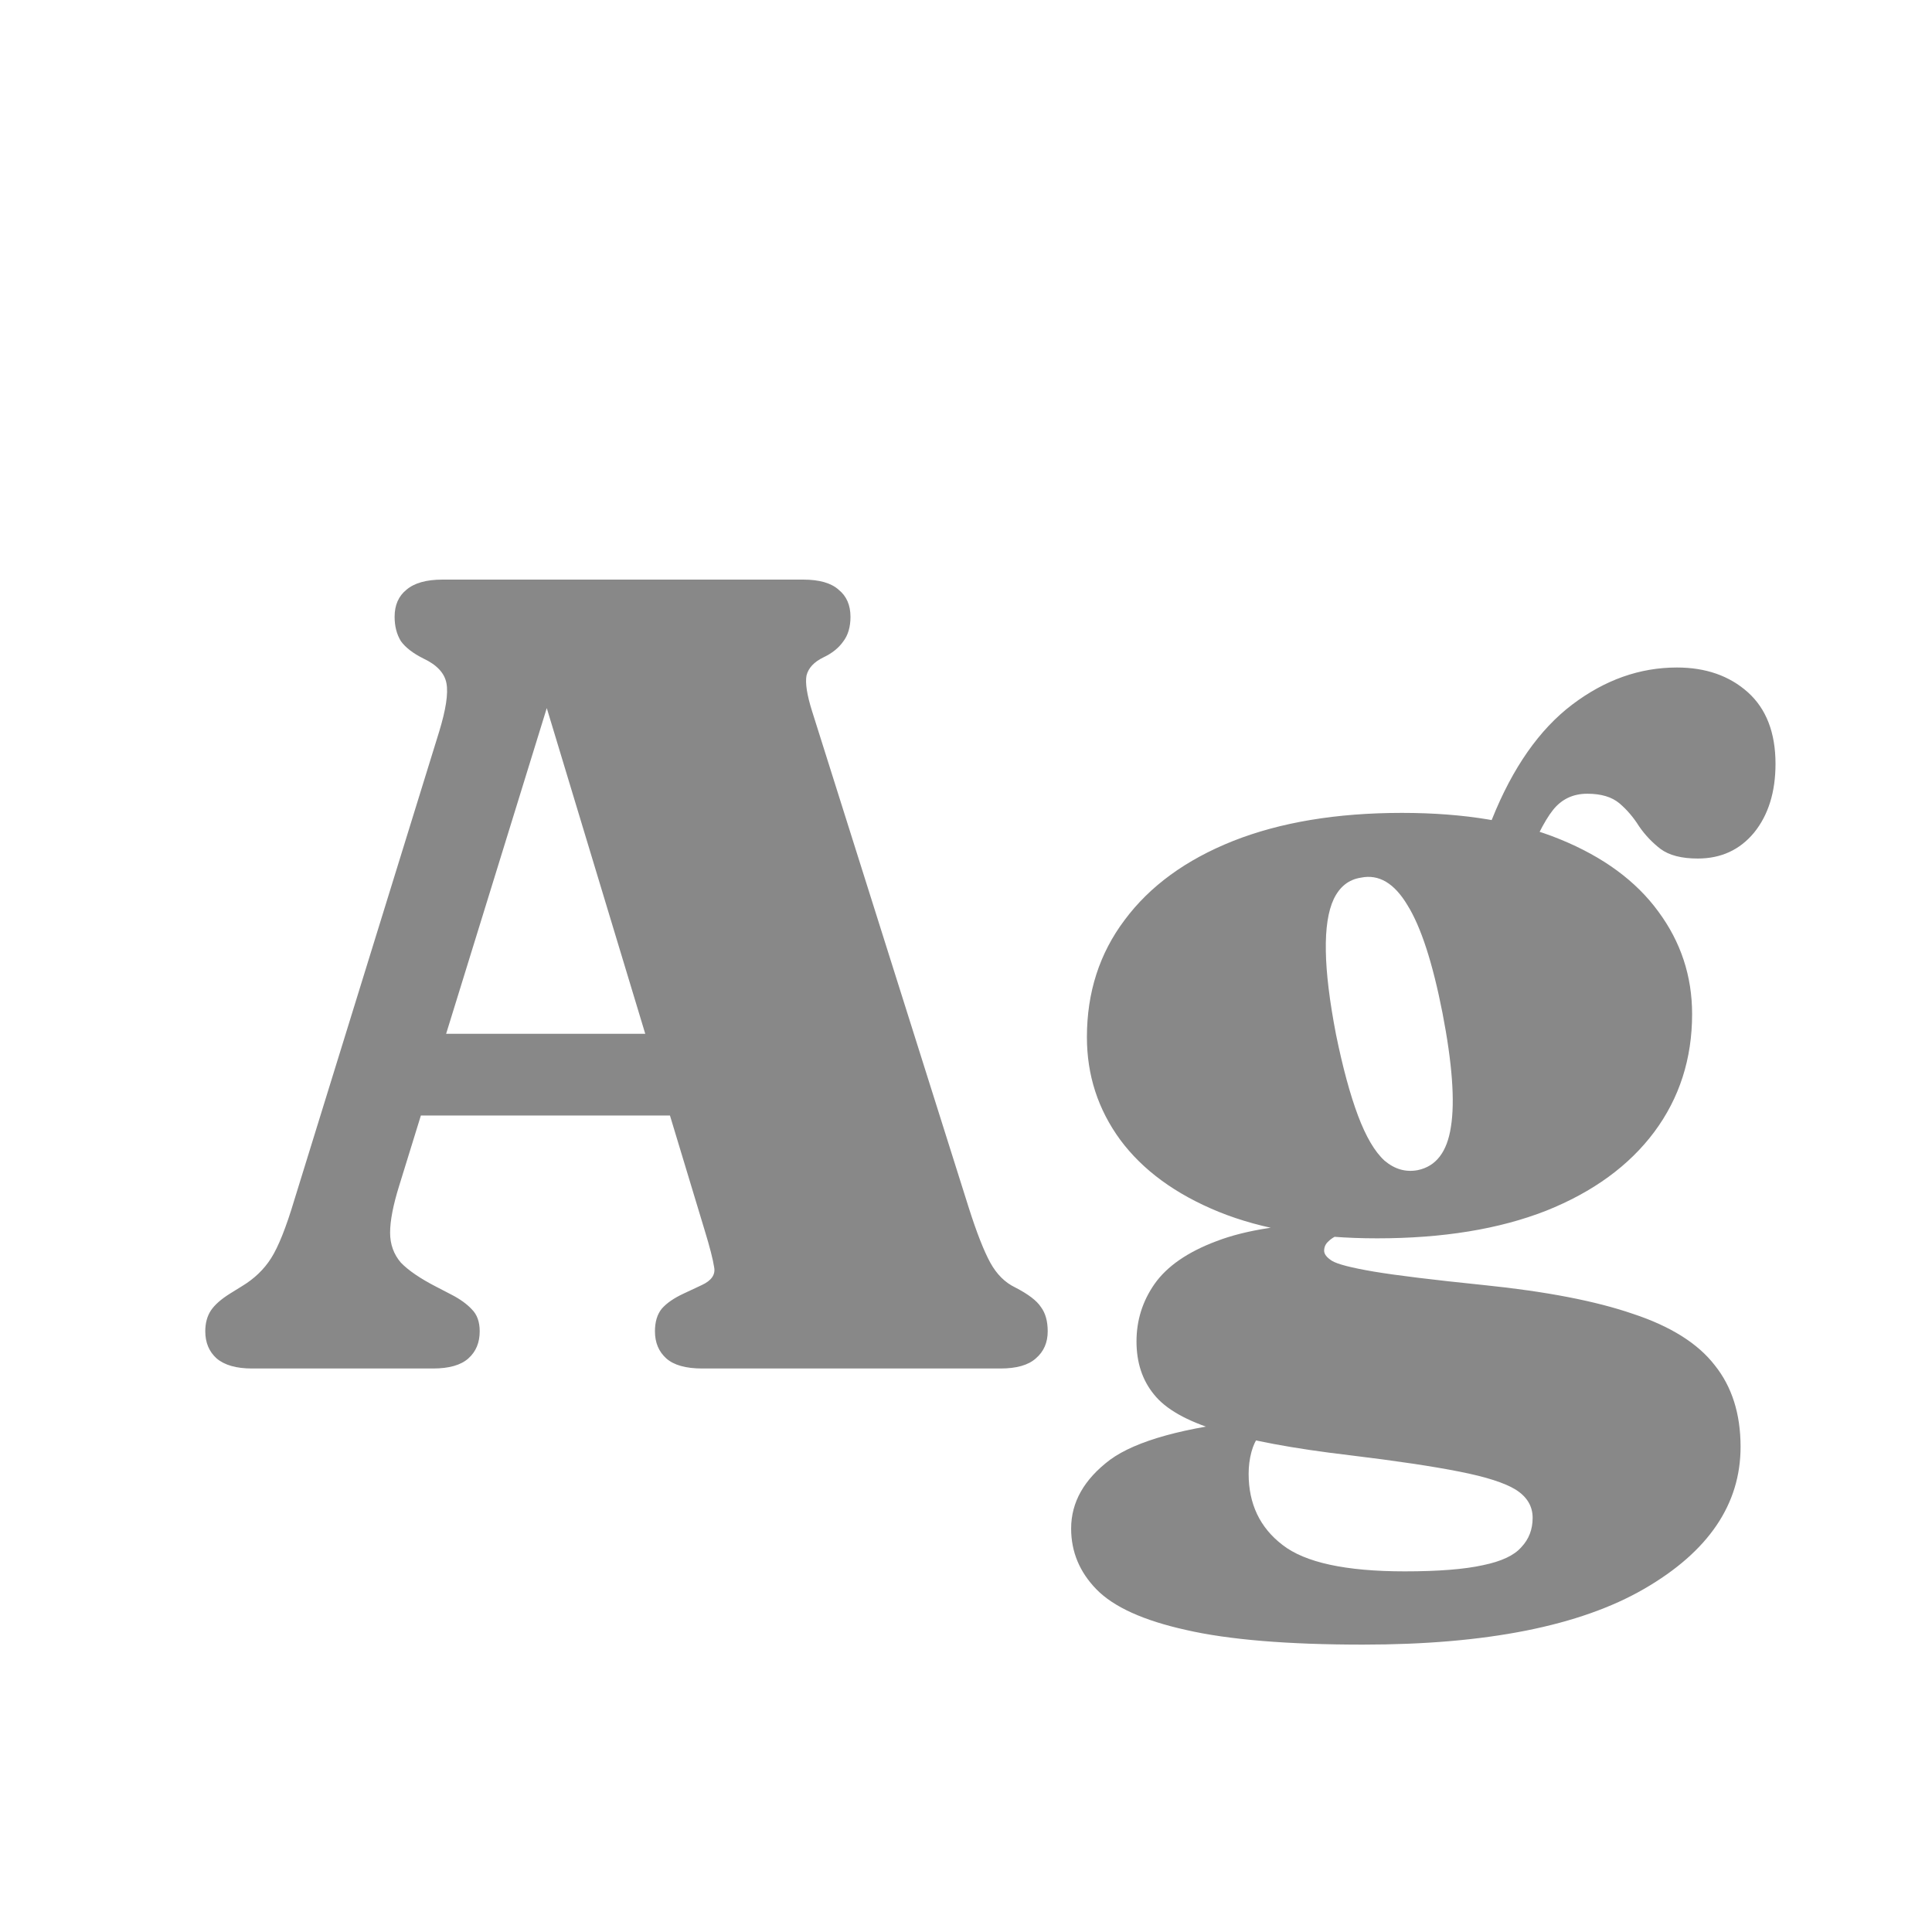 <svg width="24" height="24" viewBox="0 0 24 24" fill="none" xmlns="http://www.w3.org/2000/svg">
<path d="M4.846 12.842H8.913L8.92 13.857H4.832L4.846 12.842ZM5.959 16.538C5.959 16.678 5.913 16.79 5.819 16.874C5.726 16.958 5.579 17 5.378 17H3.131C2.935 17 2.788 16.958 2.69 16.874C2.597 16.79 2.55 16.678 2.55 16.538C2.55 16.435 2.574 16.349 2.62 16.279C2.667 16.209 2.746 16.139 2.858 16.069L3.005 15.978C3.159 15.885 3.281 15.768 3.369 15.628C3.458 15.488 3.554 15.248 3.656 14.907L5.455 9.09C5.539 8.815 5.57 8.614 5.546 8.488C5.523 8.362 5.427 8.259 5.259 8.18C5.129 8.115 5.035 8.042 4.979 7.963C4.928 7.879 4.902 7.779 4.902 7.662C4.902 7.517 4.951 7.405 5.049 7.326C5.147 7.242 5.297 7.2 5.497 7.2H9.977C10.178 7.2 10.325 7.242 10.418 7.326C10.516 7.405 10.565 7.517 10.565 7.662C10.565 7.788 10.535 7.891 10.474 7.97C10.418 8.049 10.337 8.115 10.229 8.166C10.113 8.222 10.043 8.297 10.019 8.39C10.001 8.483 10.024 8.633 10.089 8.838L12.035 15.005C12.133 15.313 12.222 15.539 12.301 15.684C12.381 15.829 12.483 15.931 12.609 15.992C12.773 16.076 12.88 16.158 12.931 16.237C12.987 16.312 13.015 16.412 13.015 16.538C13.015 16.678 12.966 16.79 12.868 16.874C12.775 16.958 12.628 17 12.427 17H8.724C8.519 17 8.37 16.958 8.276 16.874C8.183 16.79 8.136 16.678 8.136 16.538C8.136 16.421 8.164 16.328 8.22 16.258C8.281 16.188 8.372 16.125 8.493 16.069L8.717 15.964C8.839 15.908 8.89 15.833 8.871 15.74C8.857 15.647 8.818 15.493 8.752 15.278L6.68 8.425L6.974 8.208L4.958 14.732C4.884 14.97 4.846 15.164 4.846 15.313C4.846 15.458 4.891 15.581 4.979 15.684C5.073 15.782 5.22 15.882 5.42 15.985L5.609 16.083C5.717 16.139 5.801 16.2 5.861 16.265C5.927 16.33 5.959 16.421 5.959 16.538ZM18.437 15.964C17.802 15.899 17.345 15.843 17.065 15.796C16.789 15.749 16.617 15.705 16.547 15.663C16.481 15.621 16.449 15.579 16.449 15.537C16.449 15.49 16.467 15.451 16.505 15.418C16.542 15.381 16.6 15.348 16.68 15.32L16.61 15.187C15.975 15.201 15.476 15.278 15.112 15.418C14.752 15.553 14.496 15.731 14.342 15.95C14.192 16.165 14.118 16.403 14.118 16.664C14.118 16.925 14.19 17.145 14.335 17.322C14.479 17.504 14.743 17.653 15.126 17.77C15.508 17.891 16.057 17.994 16.771 18.078C17.349 18.148 17.802 18.216 18.129 18.281C18.46 18.346 18.693 18.421 18.829 18.505C18.969 18.594 19.039 18.71 19.039 18.855C19.039 19 18.992 19.121 18.899 19.219C18.81 19.322 18.651 19.396 18.423 19.443C18.194 19.494 17.87 19.52 17.45 19.52C16.717 19.52 16.211 19.41 15.931 19.191C15.651 18.976 15.511 18.682 15.511 18.309C15.511 18.216 15.522 18.125 15.546 18.036C15.569 17.952 15.599 17.889 15.637 17.847L15.595 17.637C14.717 17.73 14.115 17.896 13.789 18.134C13.467 18.377 13.306 18.661 13.306 18.988C13.306 19.277 13.411 19.529 13.621 19.744C13.835 19.963 14.206 20.131 14.734 20.248C15.261 20.369 15.994 20.43 16.932 20.43C18.462 20.43 19.627 20.199 20.425 19.737C21.223 19.275 21.622 18.687 21.622 17.973C21.622 17.562 21.514 17.224 21.3 16.958C21.09 16.687 20.751 16.475 20.285 16.321C19.823 16.162 19.207 16.043 18.437 15.964ZM18.283 10.777L18.913 10.819C19.057 10.45 19.183 10.198 19.291 10.063C19.398 9.928 19.54 9.86 19.718 9.86C19.89 9.86 20.023 9.9 20.117 9.979C20.21 10.058 20.292 10.154 20.362 10.266C20.436 10.373 20.525 10.467 20.628 10.546C20.735 10.625 20.889 10.665 21.09 10.665C21.379 10.665 21.612 10.558 21.79 10.343C21.967 10.124 22.056 9.839 22.056 9.489C22.056 9.102 21.941 8.805 21.713 8.6C21.484 8.395 21.19 8.292 20.831 8.292C20.369 8.292 19.935 8.446 19.529 8.754C19.123 9.062 18.791 9.536 18.535 10.175L18.283 10.777ZM21.02 12.597C21.02 12.126 20.88 11.701 20.6 11.323C20.324 10.945 19.918 10.646 19.382 10.427C18.85 10.208 18.194 10.098 17.415 10.098C16.603 10.098 15.903 10.215 15.315 10.448C14.731 10.681 14.283 11.008 13.971 11.428C13.658 11.843 13.502 12.329 13.502 12.884C13.502 13.355 13.639 13.78 13.915 14.158C14.195 14.536 14.603 14.835 15.14 15.054C15.681 15.273 16.337 15.383 17.107 15.383C17.923 15.383 18.623 15.269 19.207 15.04C19.79 14.807 20.238 14.48 20.551 14.06C20.863 13.64 21.02 13.152 21.02 12.597ZM16.904 10.903C17.128 10.856 17.321 10.971 17.485 11.246C17.653 11.517 17.797 11.962 17.919 12.583C18.04 13.208 18.075 13.68 18.024 13.997C17.977 14.31 17.839 14.489 17.611 14.536C17.461 14.564 17.324 14.524 17.198 14.417C17.076 14.305 16.967 14.118 16.869 13.857C16.771 13.596 16.68 13.26 16.596 12.849C16.516 12.434 16.474 12.088 16.47 11.813C16.465 11.533 16.498 11.318 16.568 11.169C16.642 11.015 16.754 10.926 16.904 10.903Z" fill="#888888"/>
</svg>
